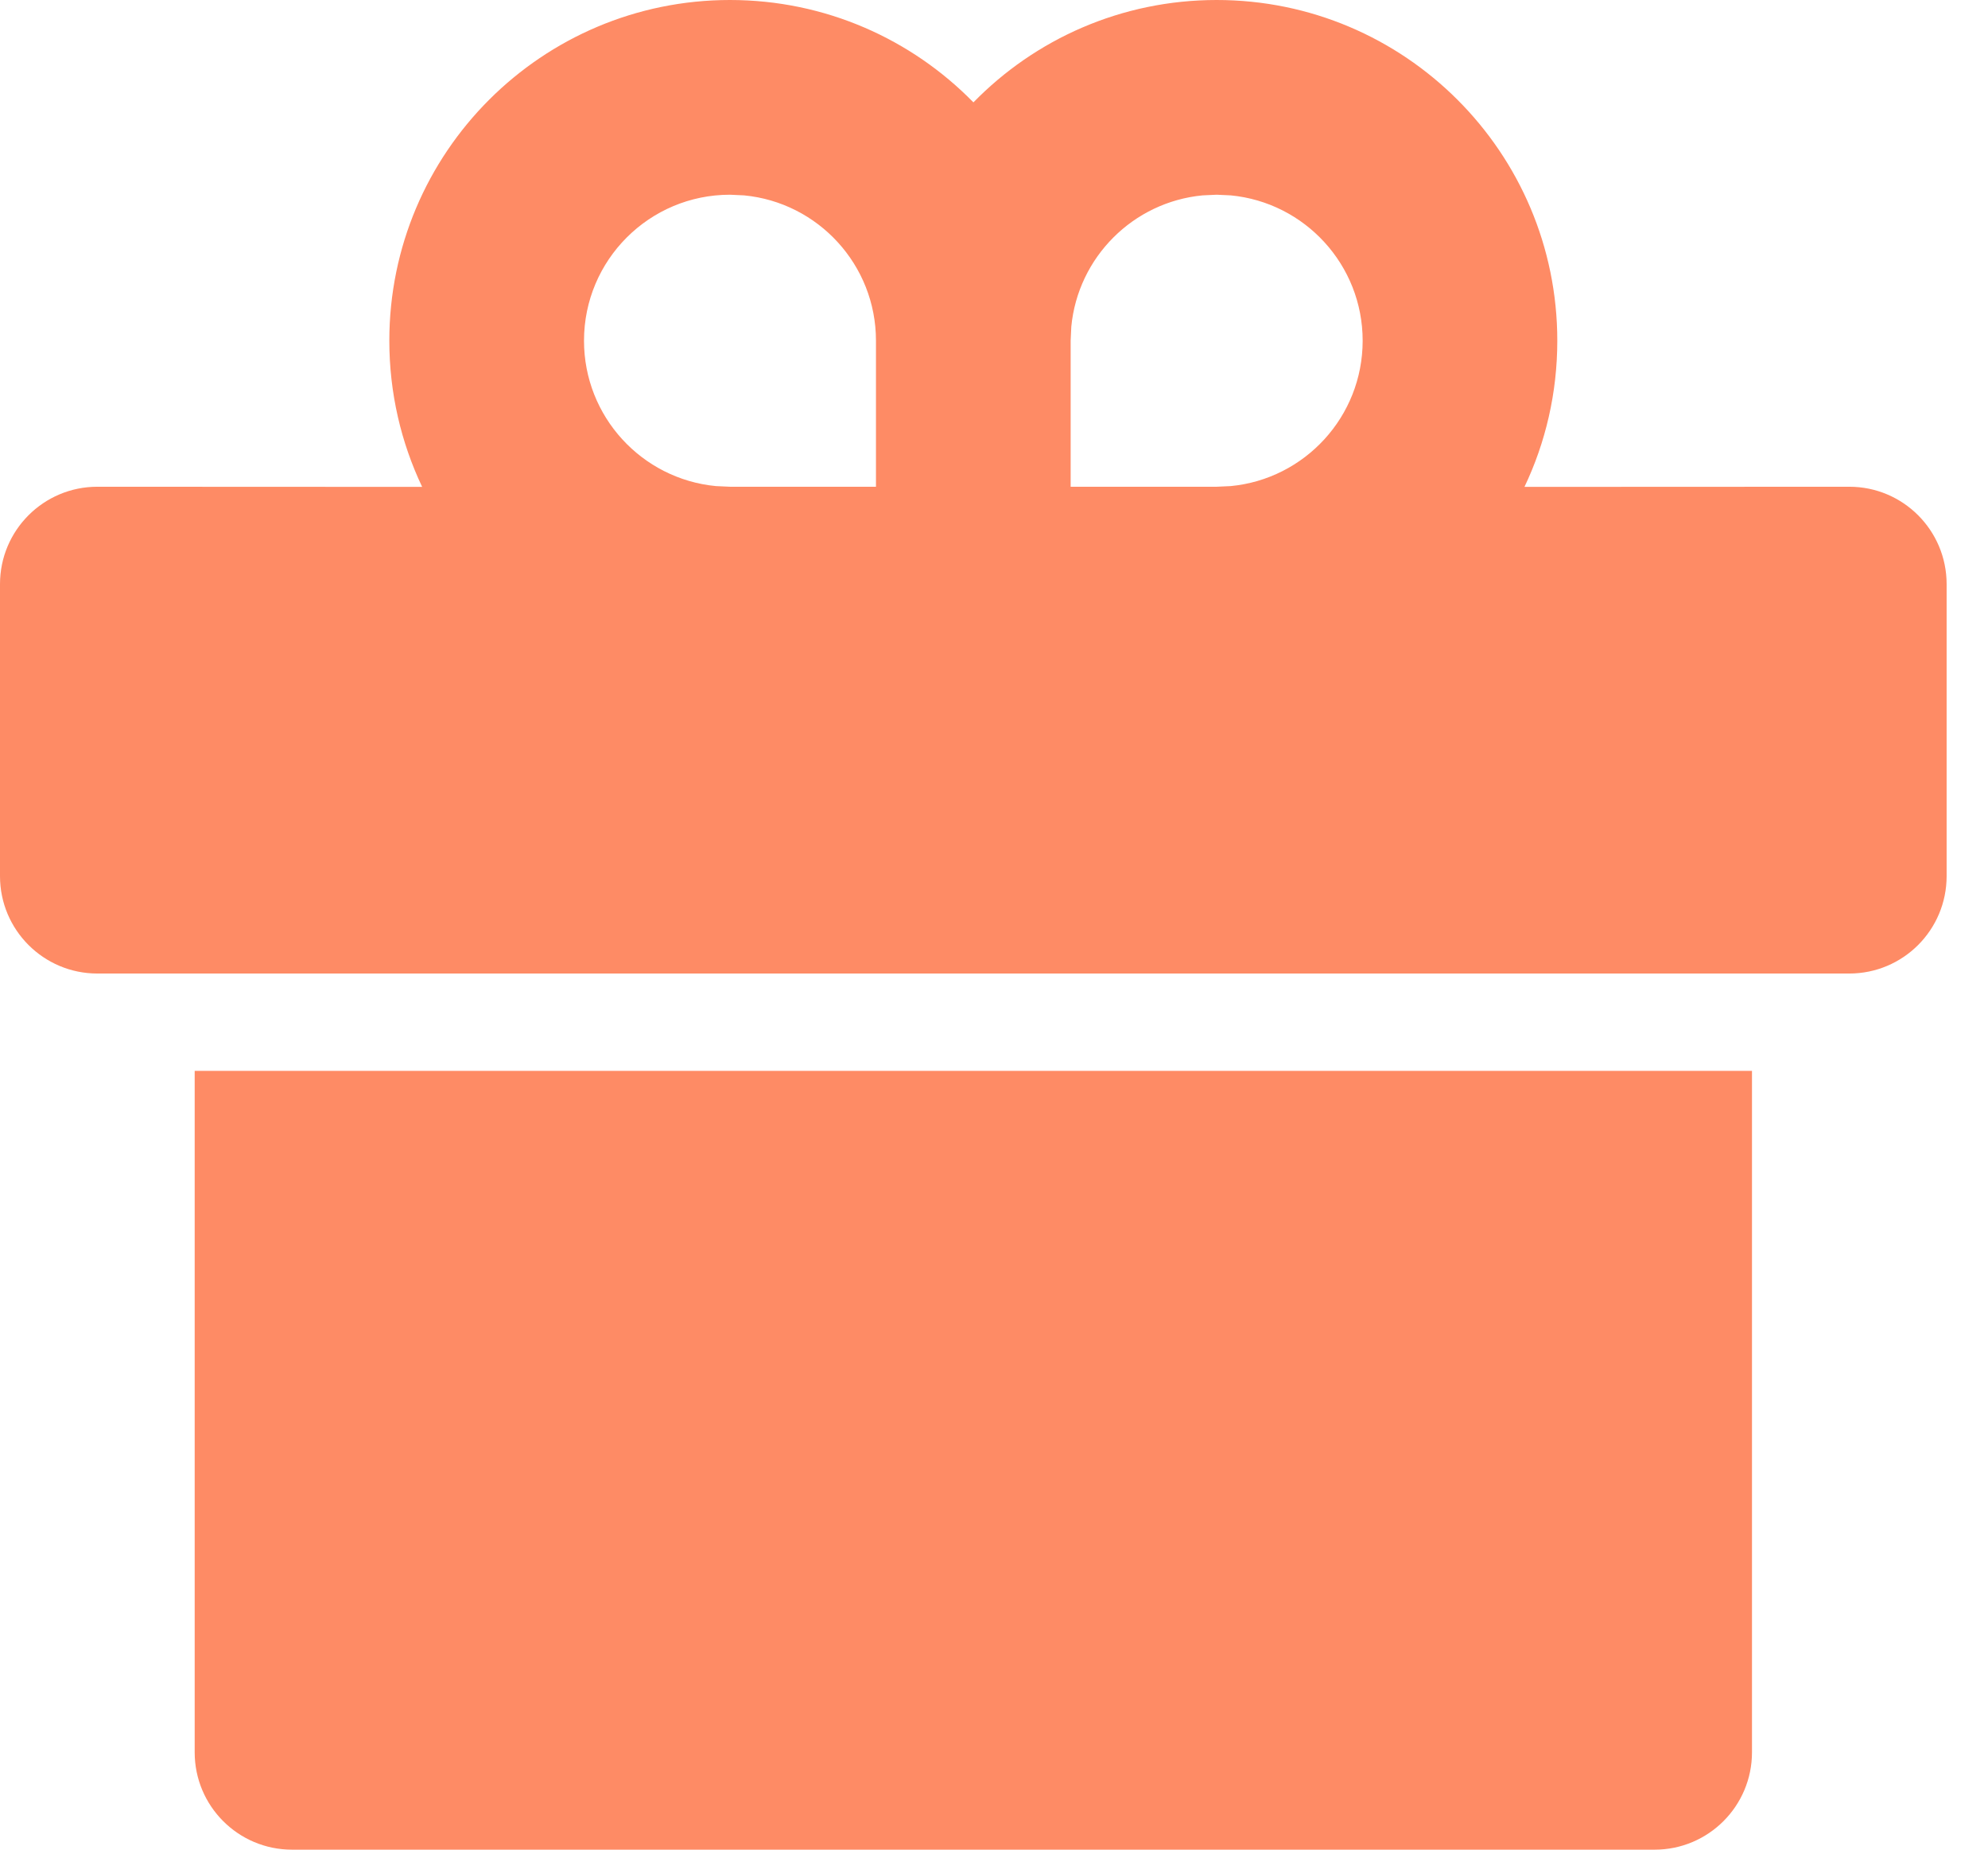 <?xml version="1.0" encoding="UTF-8"?>
<svg width="43px" height="40px" viewBox="0 0 43 40" version="1.1" xmlns="http://www.w3.org/2000/svg" xmlns:xlink="http://www.w3.org/1999/xlink">
    <title>获得奖励</title>
    <g id="会员中心" stroke="none" stroke-width="1" fill="none" fill-rule="evenodd">
        <g id="邀请好友" transform="translate(-1159, -680)" fill="#FE8B65" fill-rule="nonzero">
            <g id="编组-49" transform="translate(600, 229)">
                <g id="获得奖励" transform="translate(559, 451)">
                    <path d="M37.895,23.158 L37.895,37.895 C37.895,39.057 36.952,40 35.79,40 L6.316,40 C5.153,40 4.211,39.057 4.211,37.895 L4.211,23.158 L37.895,23.158 Z M26.316,0 C30.385,0 33.684,3.299 33.684,7.368 C33.684,8.499 33.43,9.571 32.974,10.529 L40,10.526 C41.163,10.526 42.105,11.469 42.105,12.632 L42.105,18.947 C42.105,20.11 41.163,21.053 40,21.053 L2.105,21.053 C0.943,21.053 0,20.11 0,18.947 L0,12.632 C0,11.469 0.943,10.526 2.105,10.526 L9.131,10.529 C8.676,9.571 8.421,8.499 8.421,7.368 C8.421,3.299 11.72,0 15.789,0 C17.853,0 19.718,0.848 21.055,2.214 C22.388,0.848 24.253,0 26.316,0 Z M15.789,4.211 C14.045,4.211 12.632,5.624 12.632,7.368 C12.632,9.01 13.884,10.359 15.485,10.512 L15.789,10.526 L18.947,10.526 L18.947,7.368 C18.947,5.727 17.695,4.378 16.094,4.225 L15.789,4.211 Z M26.316,4.211 L26.012,4.225 C24.51,4.368 23.316,5.563 23.172,7.064 L23.158,7.368 L23.158,10.526 L26.316,10.526 L26.62,10.512 C28.221,10.359 29.474,9.01 29.474,7.368 C29.474,5.727 28.221,4.378 26.62,4.225 L26.316,4.211 Z" id="形状"></path>
                </g>
            </g>
        </g>
    </g>
</svg>